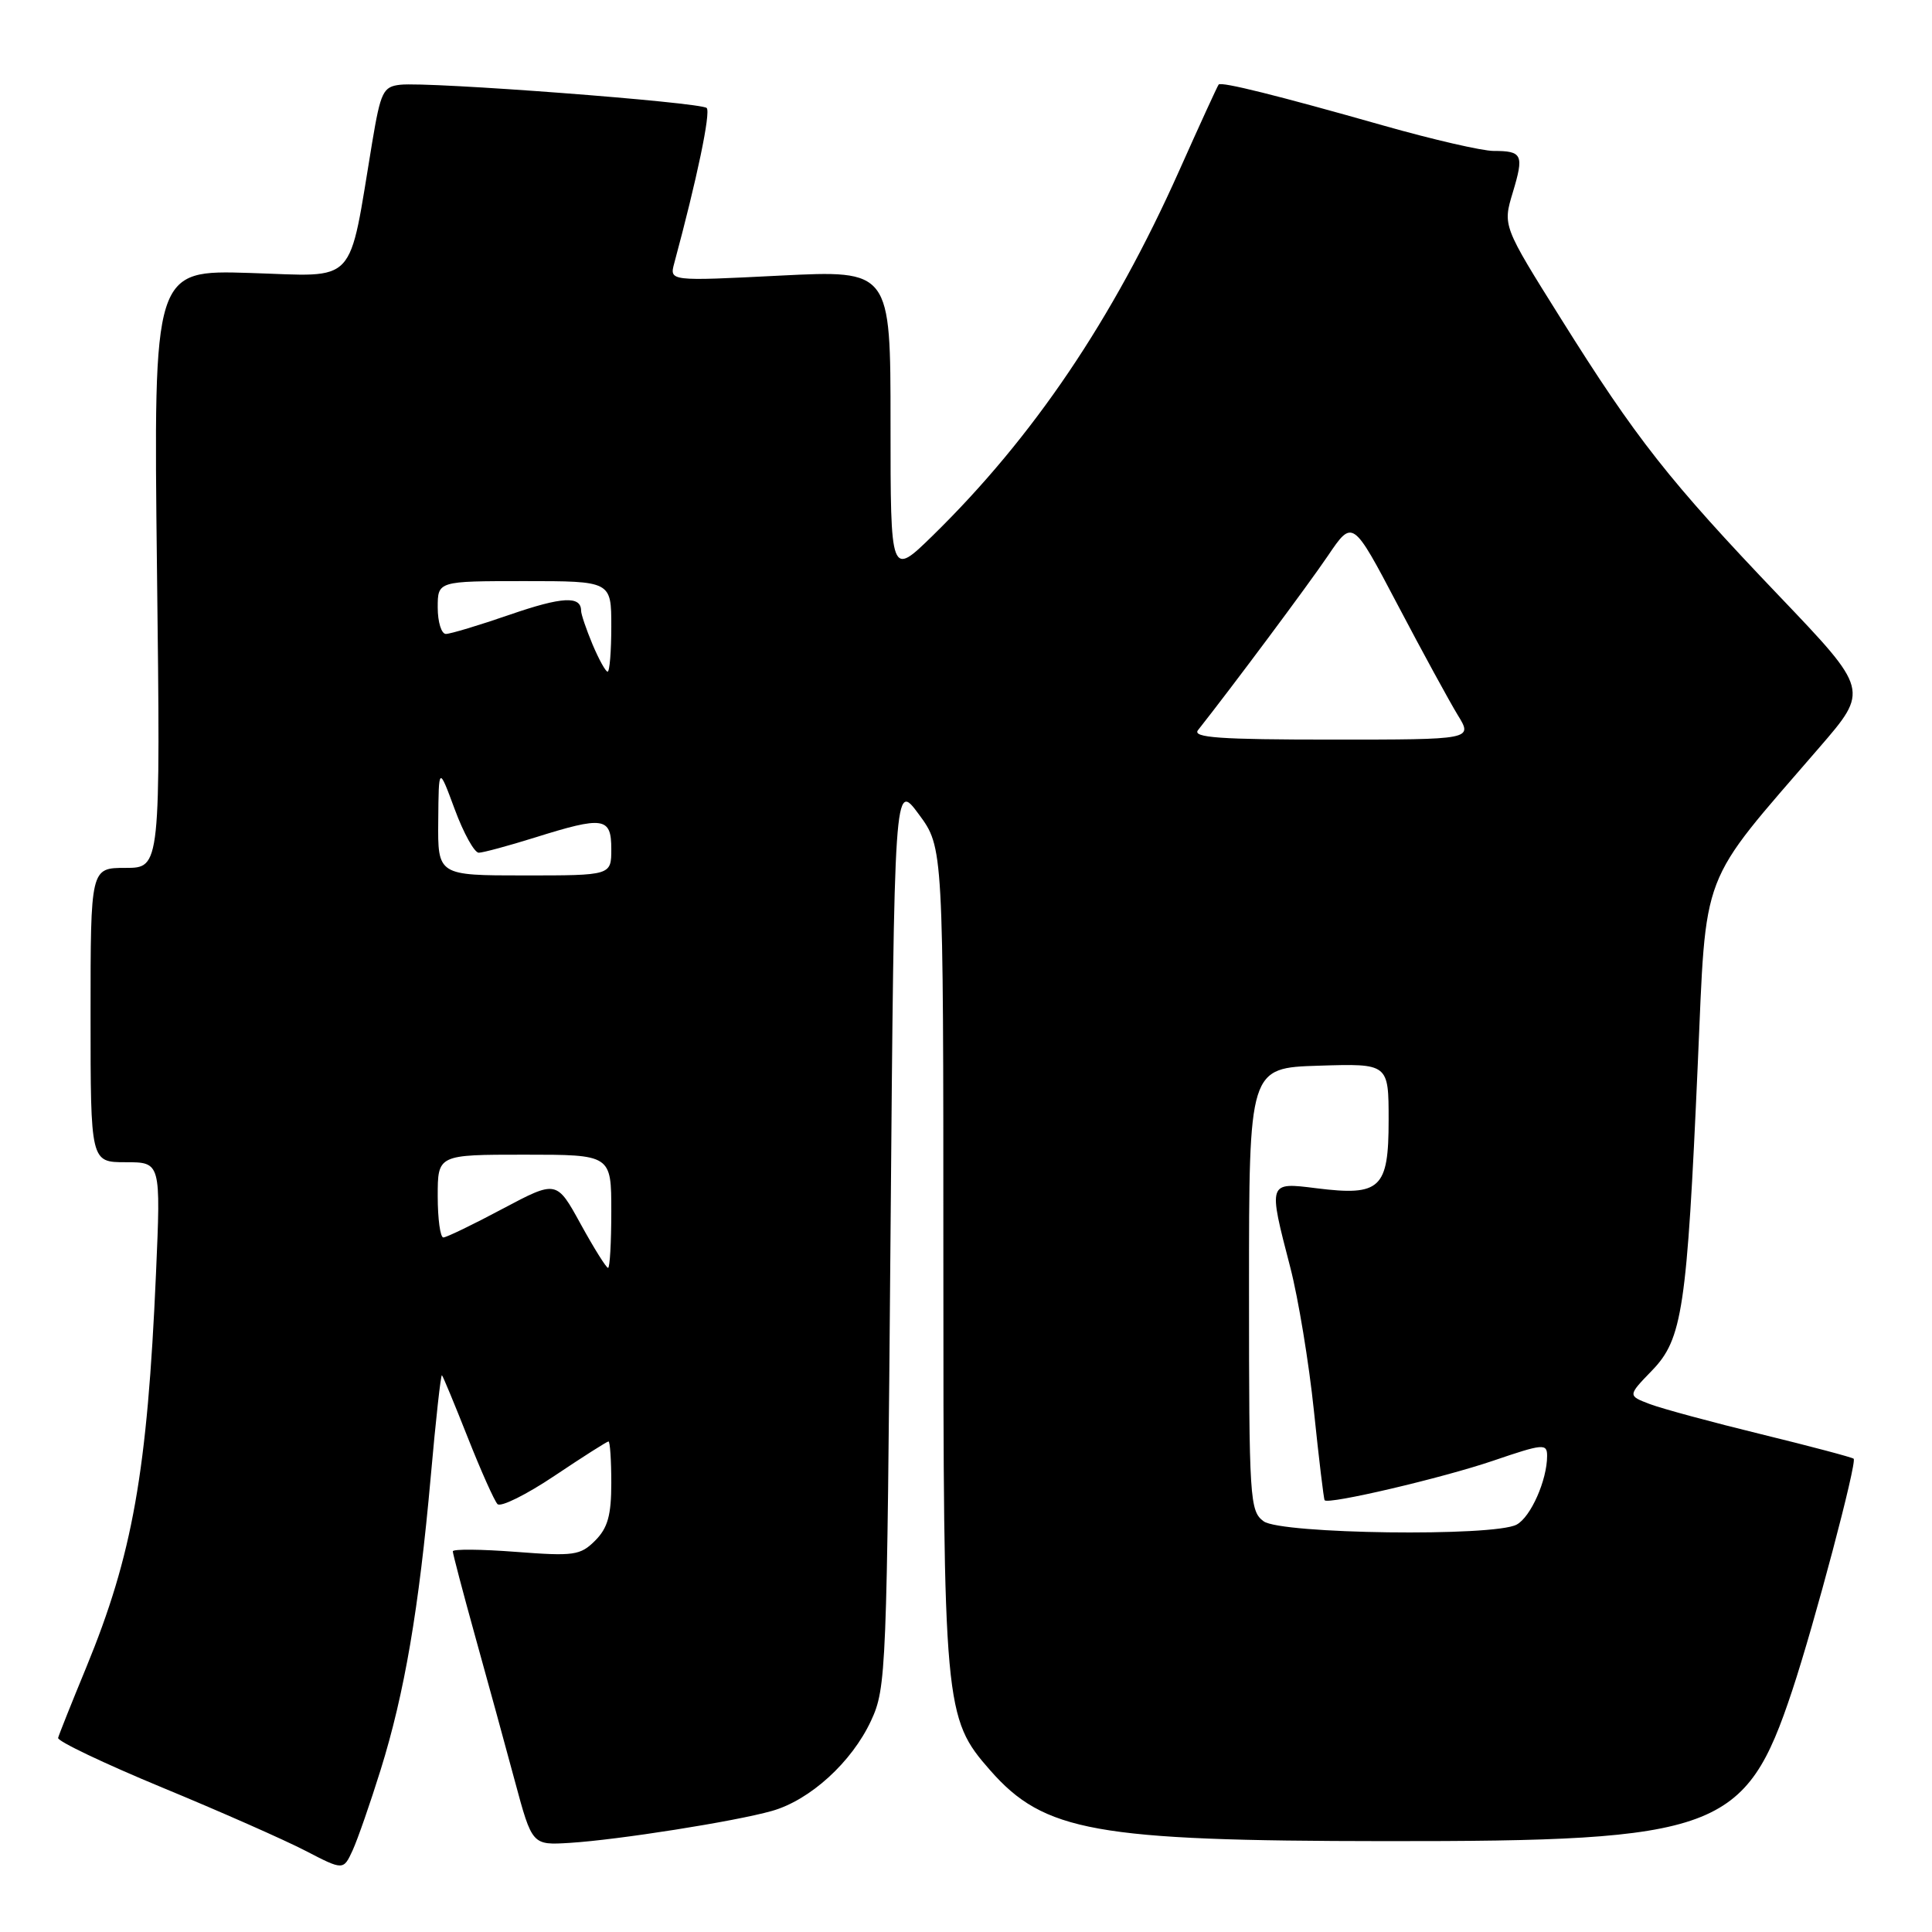 <?xml version="1.0" encoding="UTF-8" standalone="no"?>
<!DOCTYPE svg PUBLIC "-//W3C//DTD SVG 1.1//EN" "http://www.w3.org/Graphics/SVG/1.1/DTD/svg11.dtd" >
<svg xmlns="http://www.w3.org/2000/svg" xmlns:xlink="http://www.w3.org/1999/xlink" version="1.1" viewBox="0 0 256 256">
 <g >
 <path fill="currentColor"
d=" M 50.44 234.50 C 53.60 224.37 55.51 213.17 57.07 195.73 C 57.74 188.16 58.41 182.08 58.56 182.23 C 58.71 182.38 60.25 186.10 61.99 190.50 C 63.73 194.90 65.50 198.86 65.92 199.30 C 66.35 199.74 69.75 198.05 73.48 195.55 C 77.21 193.05 80.43 191.00 80.63 191.00 C 80.83 191.00 81.00 193.47 81.00 196.50 C 81.00 200.78 80.53 202.47 78.86 204.14 C 76.90 206.10 76.04 206.22 68.36 205.63 C 63.76 205.28 60.00 205.24 60.00 205.56 C 60.00 205.87 61.33 210.94 62.96 216.81 C 64.60 222.69 66.96 231.32 68.22 236.00 C 70.51 244.50 70.51 244.50 75.51 244.19 C 81.90 243.79 97.38 241.35 102.28 239.96 C 107.34 238.53 112.87 233.49 115.42 228.00 C 117.44 223.64 117.52 221.64 118.00 163.50 C 118.50 103.50 118.50 103.50 121.75 107.90 C 125.00 112.30 125.00 112.30 125.00 166.47 C 125.00 226.29 125.12 227.65 131.20 234.57 C 138.34 242.71 145.13 243.93 183.50 243.96 C 227.70 244.00 231.29 242.67 237.48 224.00 C 240.42 215.15 246.09 193.75 245.62 193.29 C 245.44 193.11 239.94 191.65 233.40 190.05 C 226.85 188.45 220.19 186.65 218.59 186.04 C 215.68 184.93 215.68 184.93 218.90 181.60 C 222.93 177.44 223.53 173.44 224.96 141.09 C 226.13 114.73 225.02 117.64 241.07 99.05 C 247.65 91.44 247.65 91.44 235.75 78.97 C 221.19 63.72 216.78 58.12 206.86 42.27 C 199.12 29.92 199.12 29.92 200.45 25.51 C 201.96 20.50 201.73 20.00 197.91 20.00 C 196.40 20.00 189.84 18.49 183.33 16.64 C 169.27 12.65 161.86 10.80 161.48 11.20 C 161.33 11.37 158.97 16.52 156.23 22.66 C 147.44 42.35 136.90 57.94 123.59 70.97 C 118.00 76.43 118.00 76.43 118.00 56.11 C 118.00 35.79 118.00 35.79 103.35 36.52 C 88.70 37.26 88.70 37.26 89.34 34.88 C 92.35 23.74 94.20 14.87 93.64 14.31 C 92.88 13.55 56.81 10.80 53.03 11.23 C 50.77 11.48 50.44 12.16 49.32 18.85 C 46.11 38.14 47.53 36.62 33.14 36.17 C 20.34 35.77 20.34 35.77 20.80 75.39 C 21.27 115.00 21.27 115.00 16.63 115.00 C 12.00 115.00 12.00 115.00 12.00 134.50 C 12.00 154.00 12.00 154.00 16.66 154.00 C 21.31 154.00 21.31 154.00 20.67 168.75 C 19.52 195.05 17.57 206.01 11.42 220.96 C 9.48 225.66 7.81 229.85 7.70 230.28 C 7.59 230.71 13.80 233.67 21.50 236.86 C 29.20 240.04 37.75 243.82 40.50 245.25 C 45.50 247.84 45.50 247.84 46.73 245.17 C 47.40 243.70 49.07 238.90 50.44 234.50 Z  M 167.44 201.58 C 165.60 200.23 165.50 198.71 165.50 170.83 C 165.50 141.50 165.50 141.50 174.75 141.21 C 184.00 140.92 184.00 140.92 184.00 148.43 C 184.00 157.50 182.93 158.51 174.44 157.45 C 168.00 156.64 168.02 156.58 170.97 167.94 C 172.03 172.03 173.44 180.58 174.10 186.94 C 174.76 193.30 175.40 198.63 175.52 198.79 C 175.99 199.39 191.07 195.86 197.86 193.55 C 204.48 191.29 205.00 191.25 205.00 192.91 C 205.00 196.13 202.83 201.02 200.96 202.02 C 197.94 203.64 169.75 203.27 167.44 201.58 Z  M 76.94 162.19 C 73.75 156.38 73.75 156.38 66.62 160.16 C 62.71 162.25 59.16 163.96 58.75 163.97 C 58.34 163.99 58.00 161.53 58.00 158.50 C 58.00 153.00 58.00 153.00 69.50 153.00 C 81.00 153.00 81.00 153.00 81.00 160.50 C 81.00 164.62 80.81 168.00 80.57 168.00 C 80.33 168.00 78.70 165.39 76.94 162.19 Z  M 58.07 108.75 C 58.13 101.50 58.13 101.50 60.26 107.25 C 61.43 110.41 62.86 112.99 63.44 112.99 C 64.02 112.98 67.35 112.08 70.84 110.99 C 79.98 108.12 81.00 108.27 81.00 112.50 C 81.00 116.00 81.00 116.00 69.50 116.00 C 58.00 116.00 58.00 116.00 58.07 108.75 Z  M 158.74 96.75 C 163.25 91.04 173.28 77.59 175.95 73.65 C 179.23 68.80 179.23 68.80 185.20 80.15 C 188.48 86.39 192.07 92.96 193.16 94.75 C 195.16 98.00 195.16 98.00 176.46 98.00 C 161.64 98.00 157.96 97.74 158.74 96.75 Z  M 78.51 85.38 C 77.68 83.39 77.00 81.39 77.00 80.94 C 77.00 78.92 74.48 79.06 67.58 81.44 C 63.50 82.85 59.68 84.00 59.08 84.00 C 58.49 84.00 58.00 82.42 58.00 80.50 C 58.00 77.00 58.00 77.00 69.50 77.00 C 81.00 77.00 81.00 77.00 81.00 83.00 C 81.00 86.30 80.78 89.00 80.51 89.00 C 80.25 89.00 79.35 87.37 78.51 85.38 Z "/>
</g>
</svg>